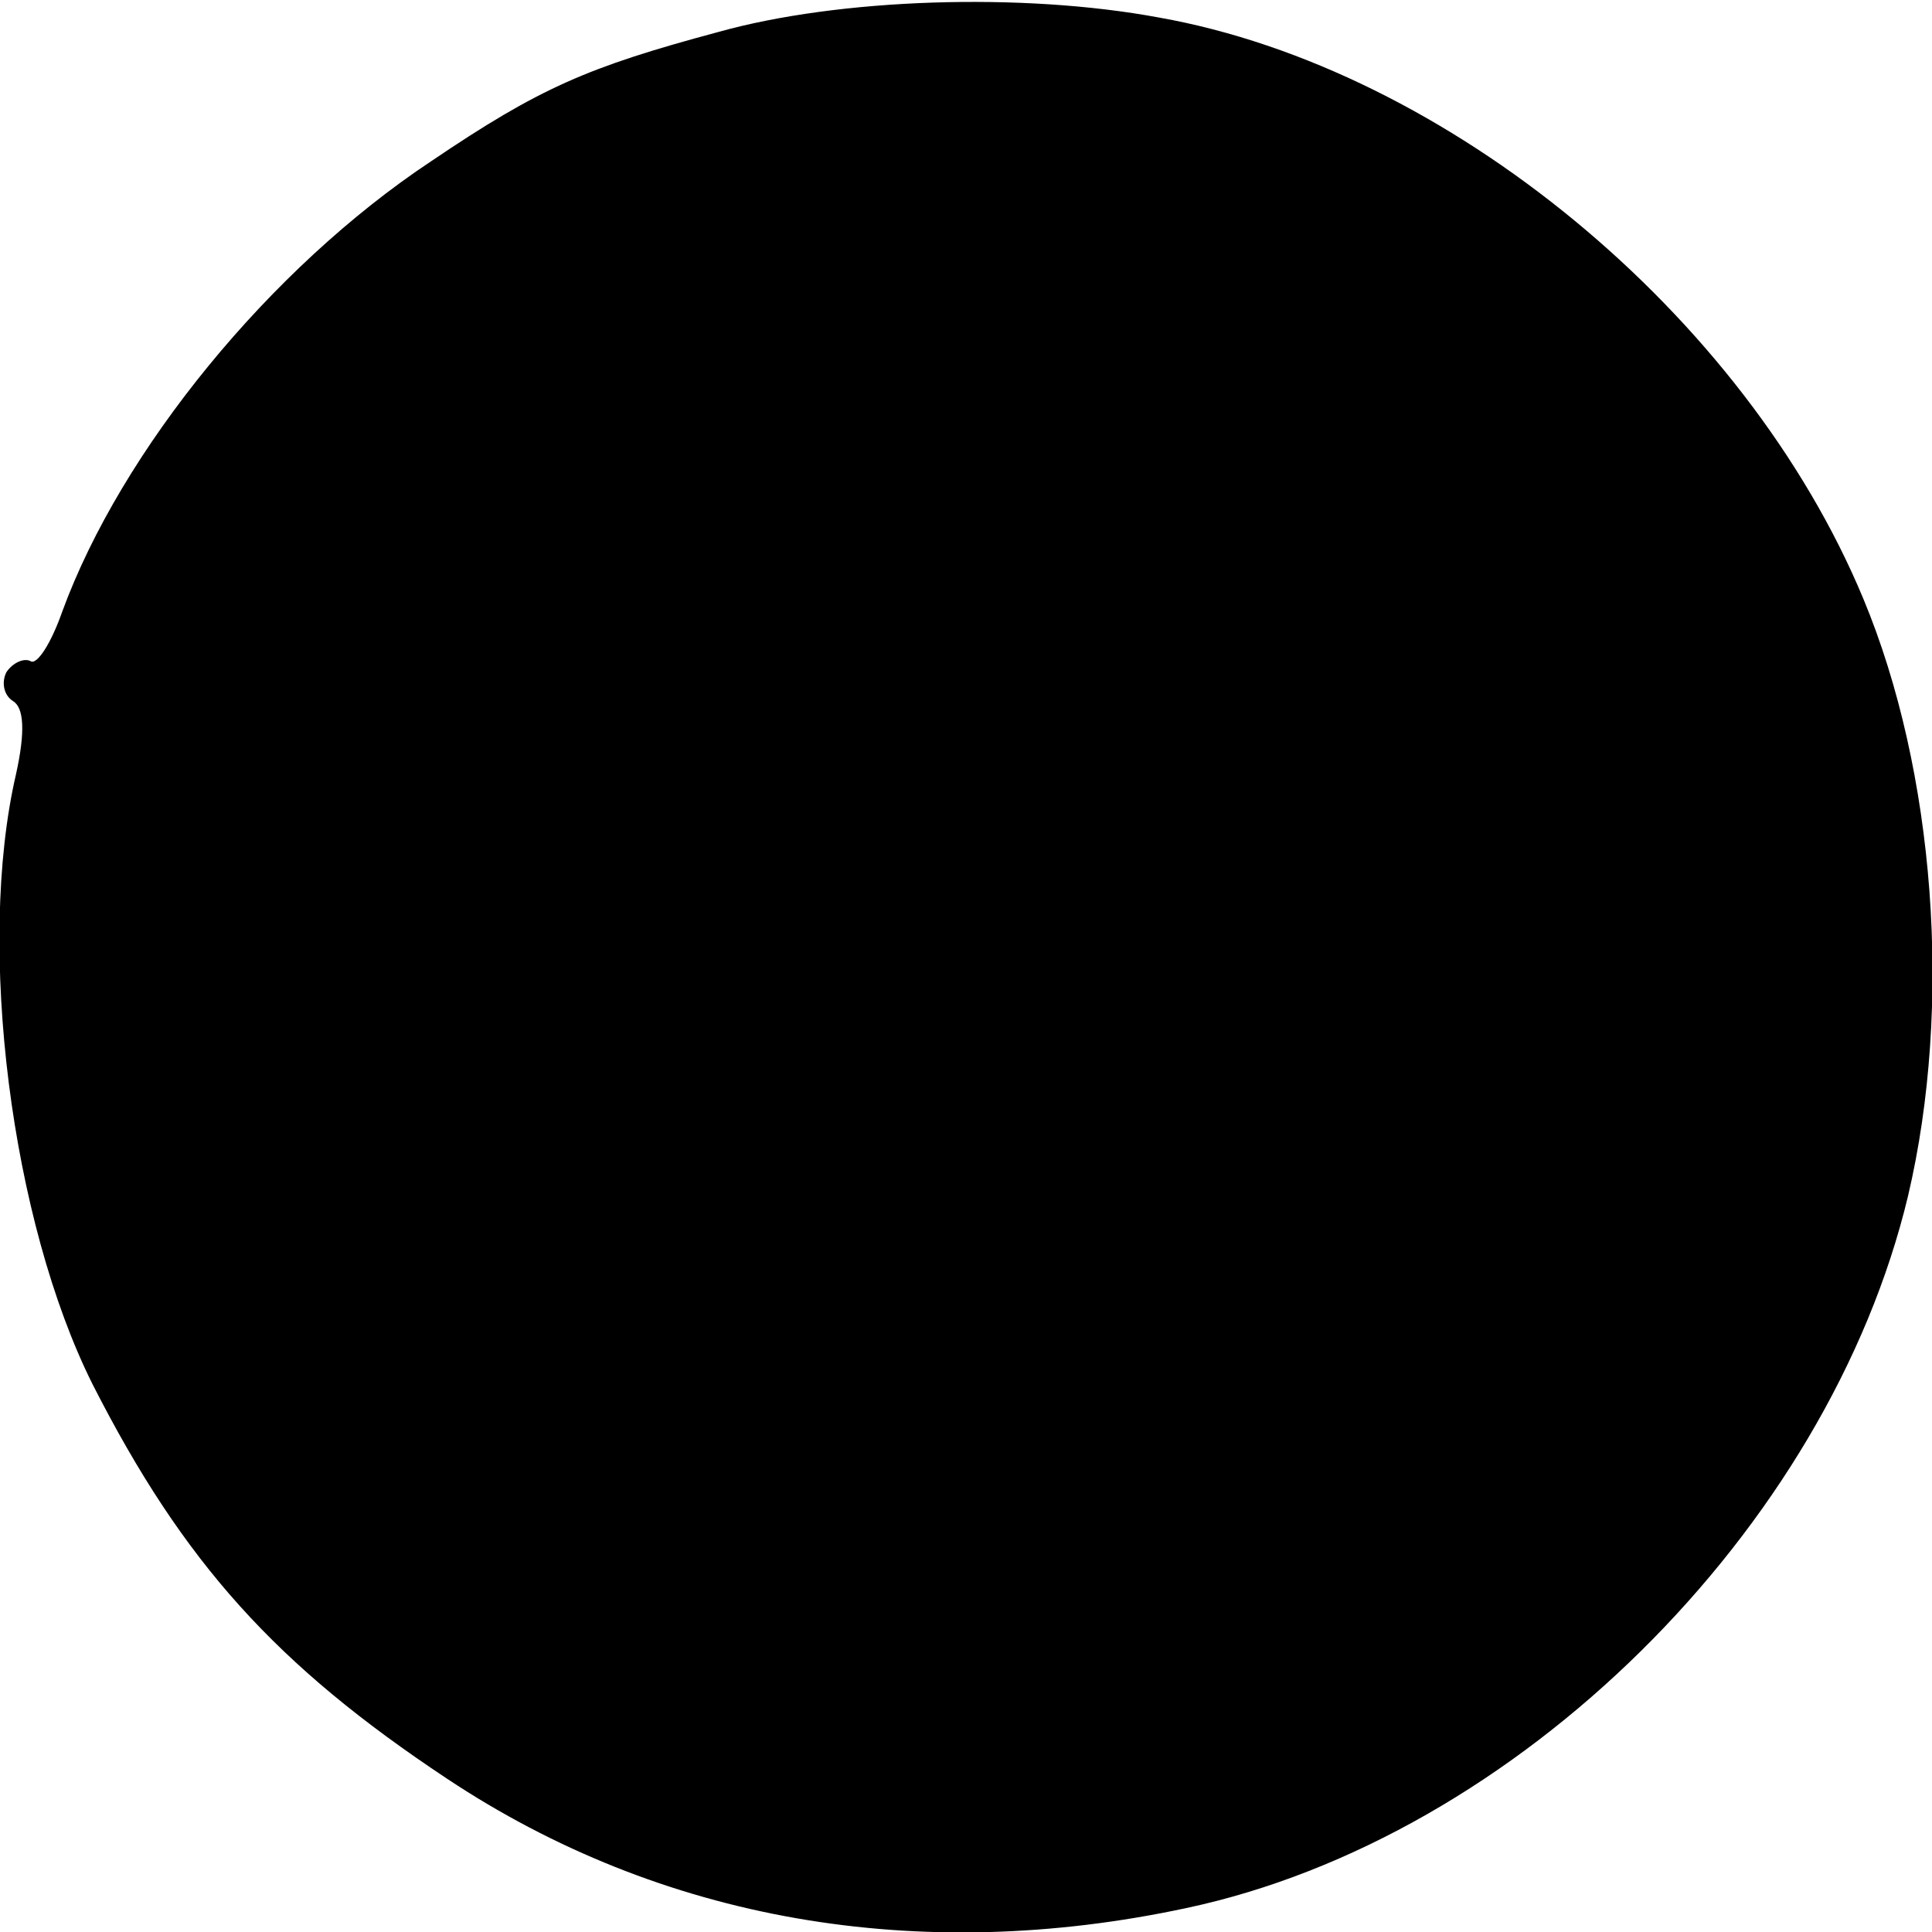 <?xml version="1.0" standalone="no"?>
<!DOCTYPE svg PUBLIC "-//W3C//DTD SVG 20010904//EN"
 "http://www.w3.org/TR/2001/REC-SVG-20010904/DTD/svg10.dtd">
<svg version="1.0" xmlns="http://www.w3.org/2000/svg"
 width="121pt" height="121pt" viewBox="0 0 121 121"
 preserveAspectRatio="xMidYMid meet">
<g transform="translate(0,121) scale(0.1,-0.1)"
fill="#000000" stroke="none">
<path d="M450 1190 c-82 -22 -112 -35 -180 -81 -101 -67 -194 -181 -231 -282
-7 -20 -16 -34 -20 -31 -4 2 -11 -1 -15 -7 -3 -6 -2 -14 4 -18 7 -4 8 -19 2
-46 -25 -108 -3 -280 48 -382 57 -112 115 -176 222 -247 134 -89 295 -117 463
-81 207 44 402 237 452 446 28 119 17 266 -28 374 -74 178 -261 332 -441 364
-86 16 -201 12 -276 -9z"/>
</g>
</svg>
